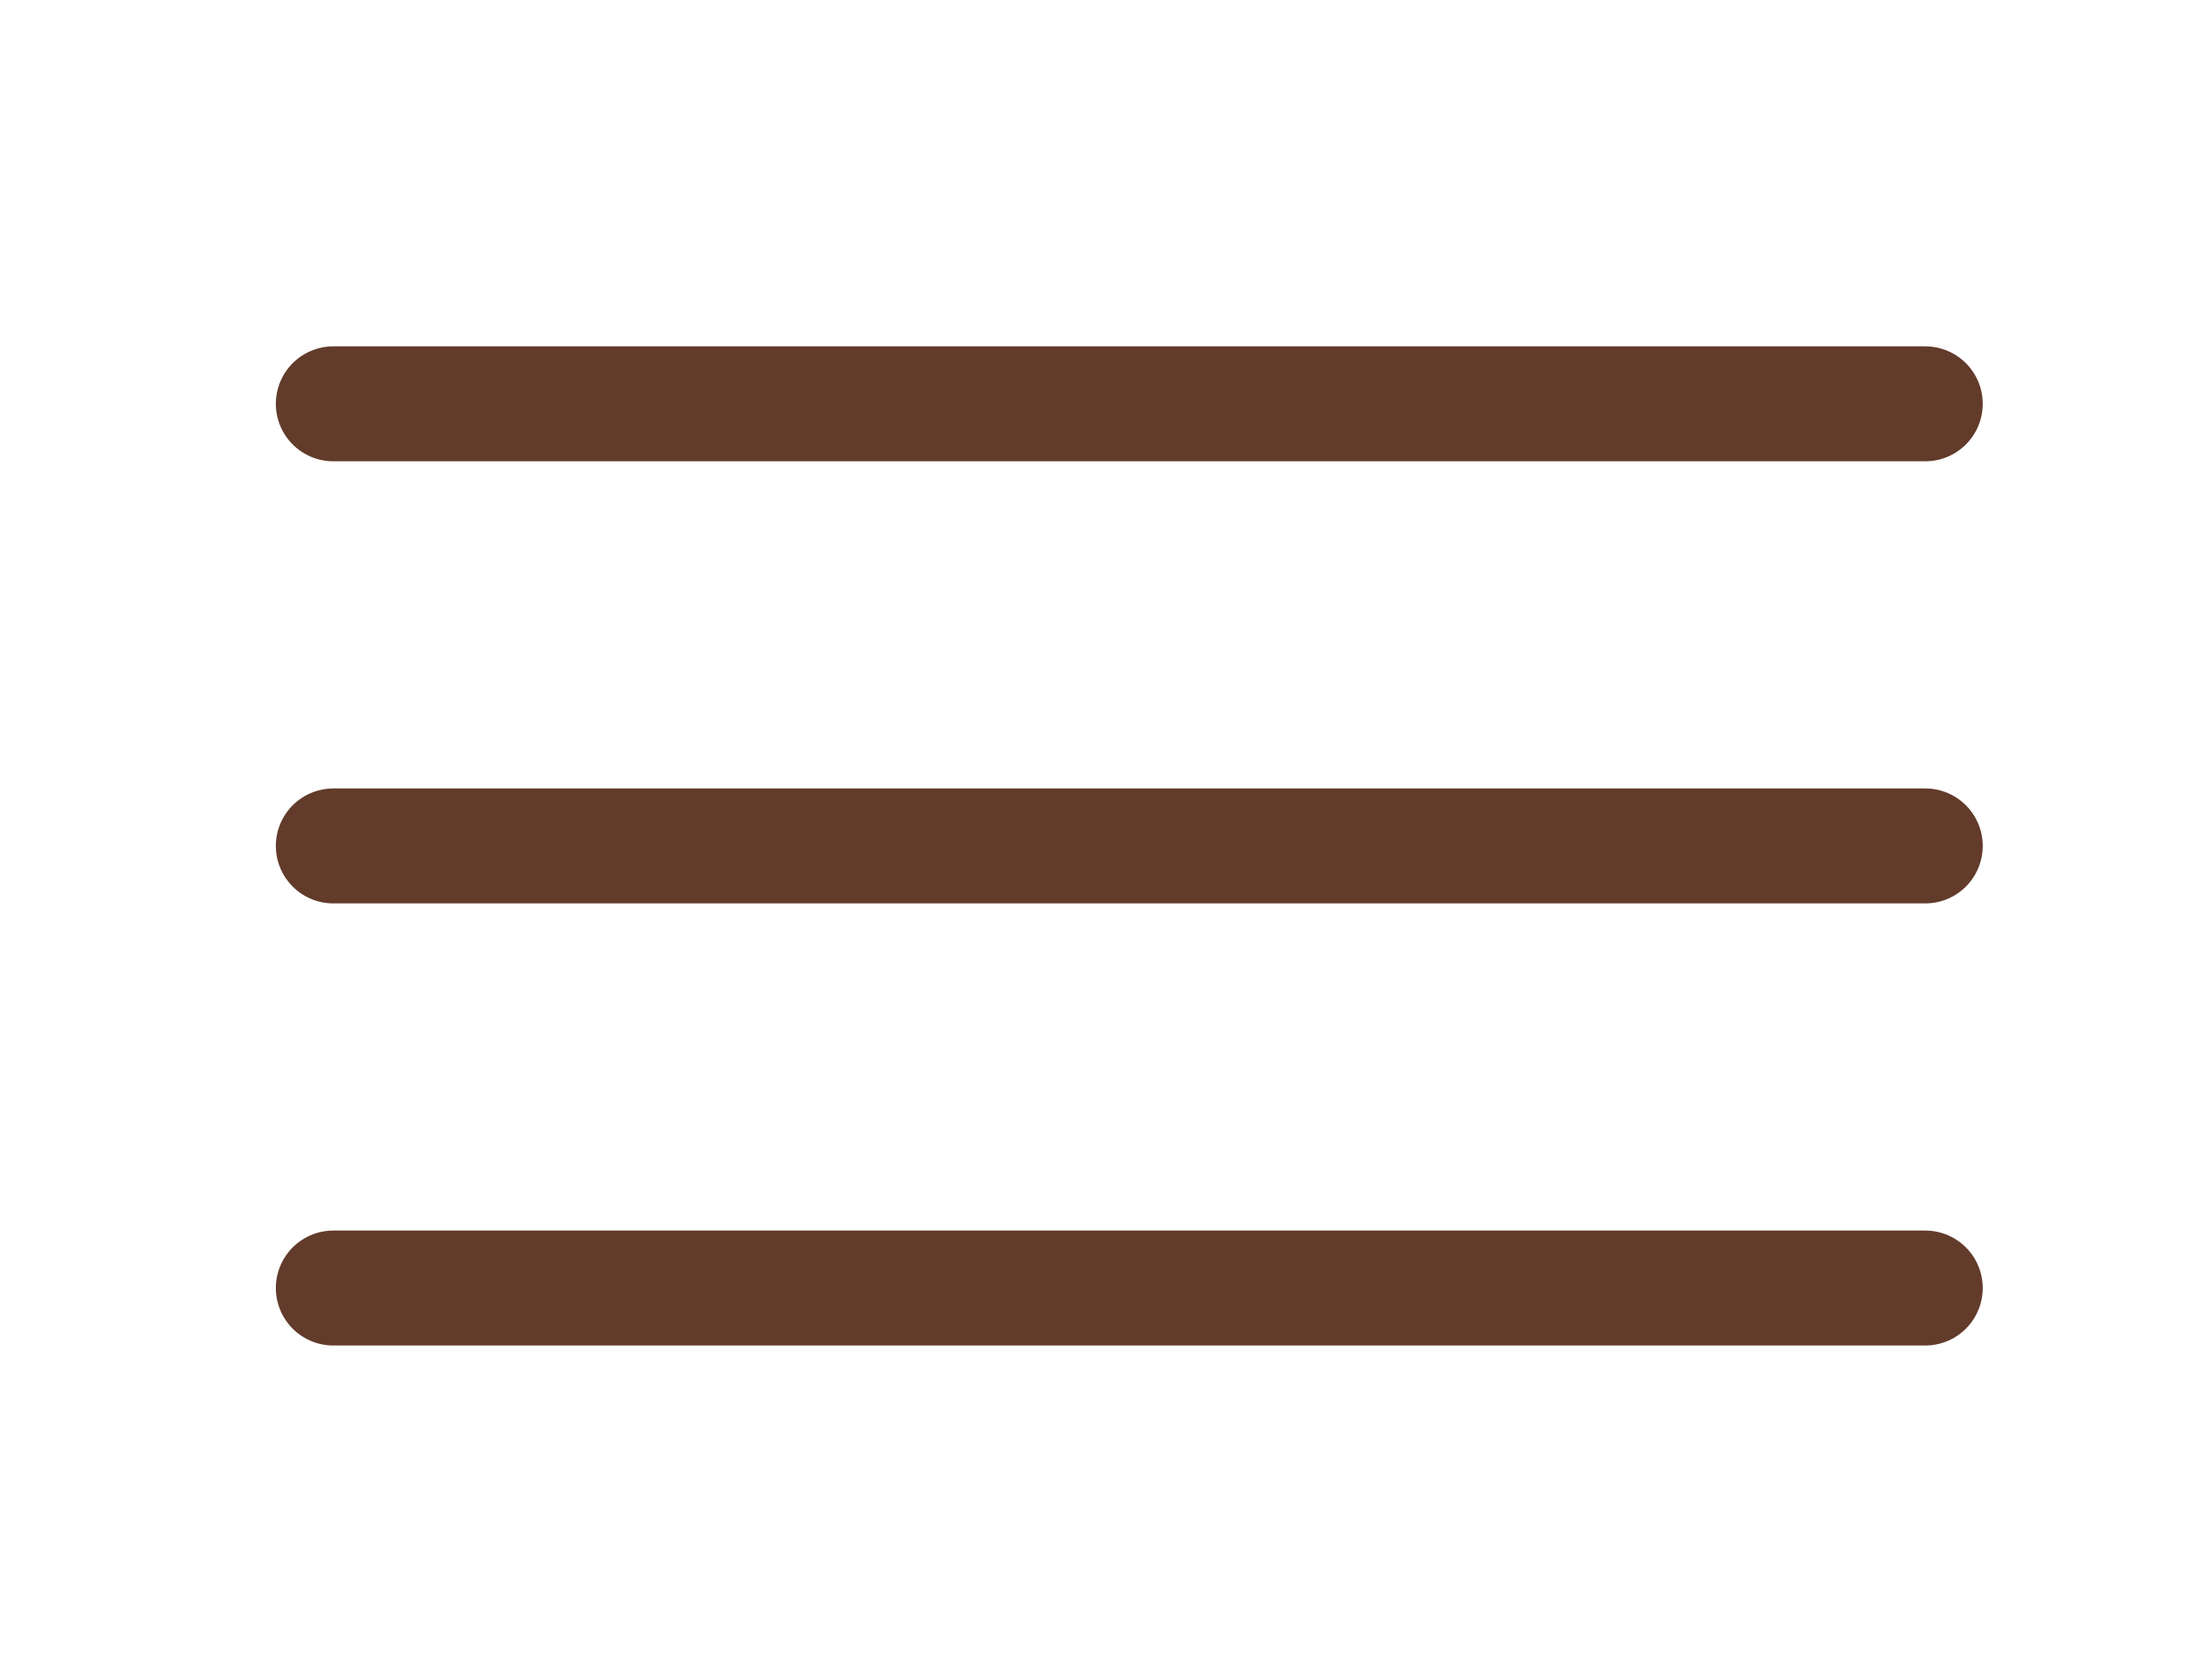 <svg width="25" height="19" viewBox="0 0 25 19" fill="none" xmlns="http://www.w3.org/2000/svg">
<path d="M3.769 4.567H21.769" stroke="#623B2A" stroke-width="1.3" stroke-linecap="round" stroke-linejoin="round"/>
<path d="M3.769 9.567H21.769" stroke="#623B2A" stroke-width="1.3" stroke-linecap="round" stroke-linejoin="round"/>
<path d="M3.769 14.567H21.769" stroke="#623B2A" stroke-width="1.3" stroke-linecap="round" stroke-linejoin="round"/>
</svg>
